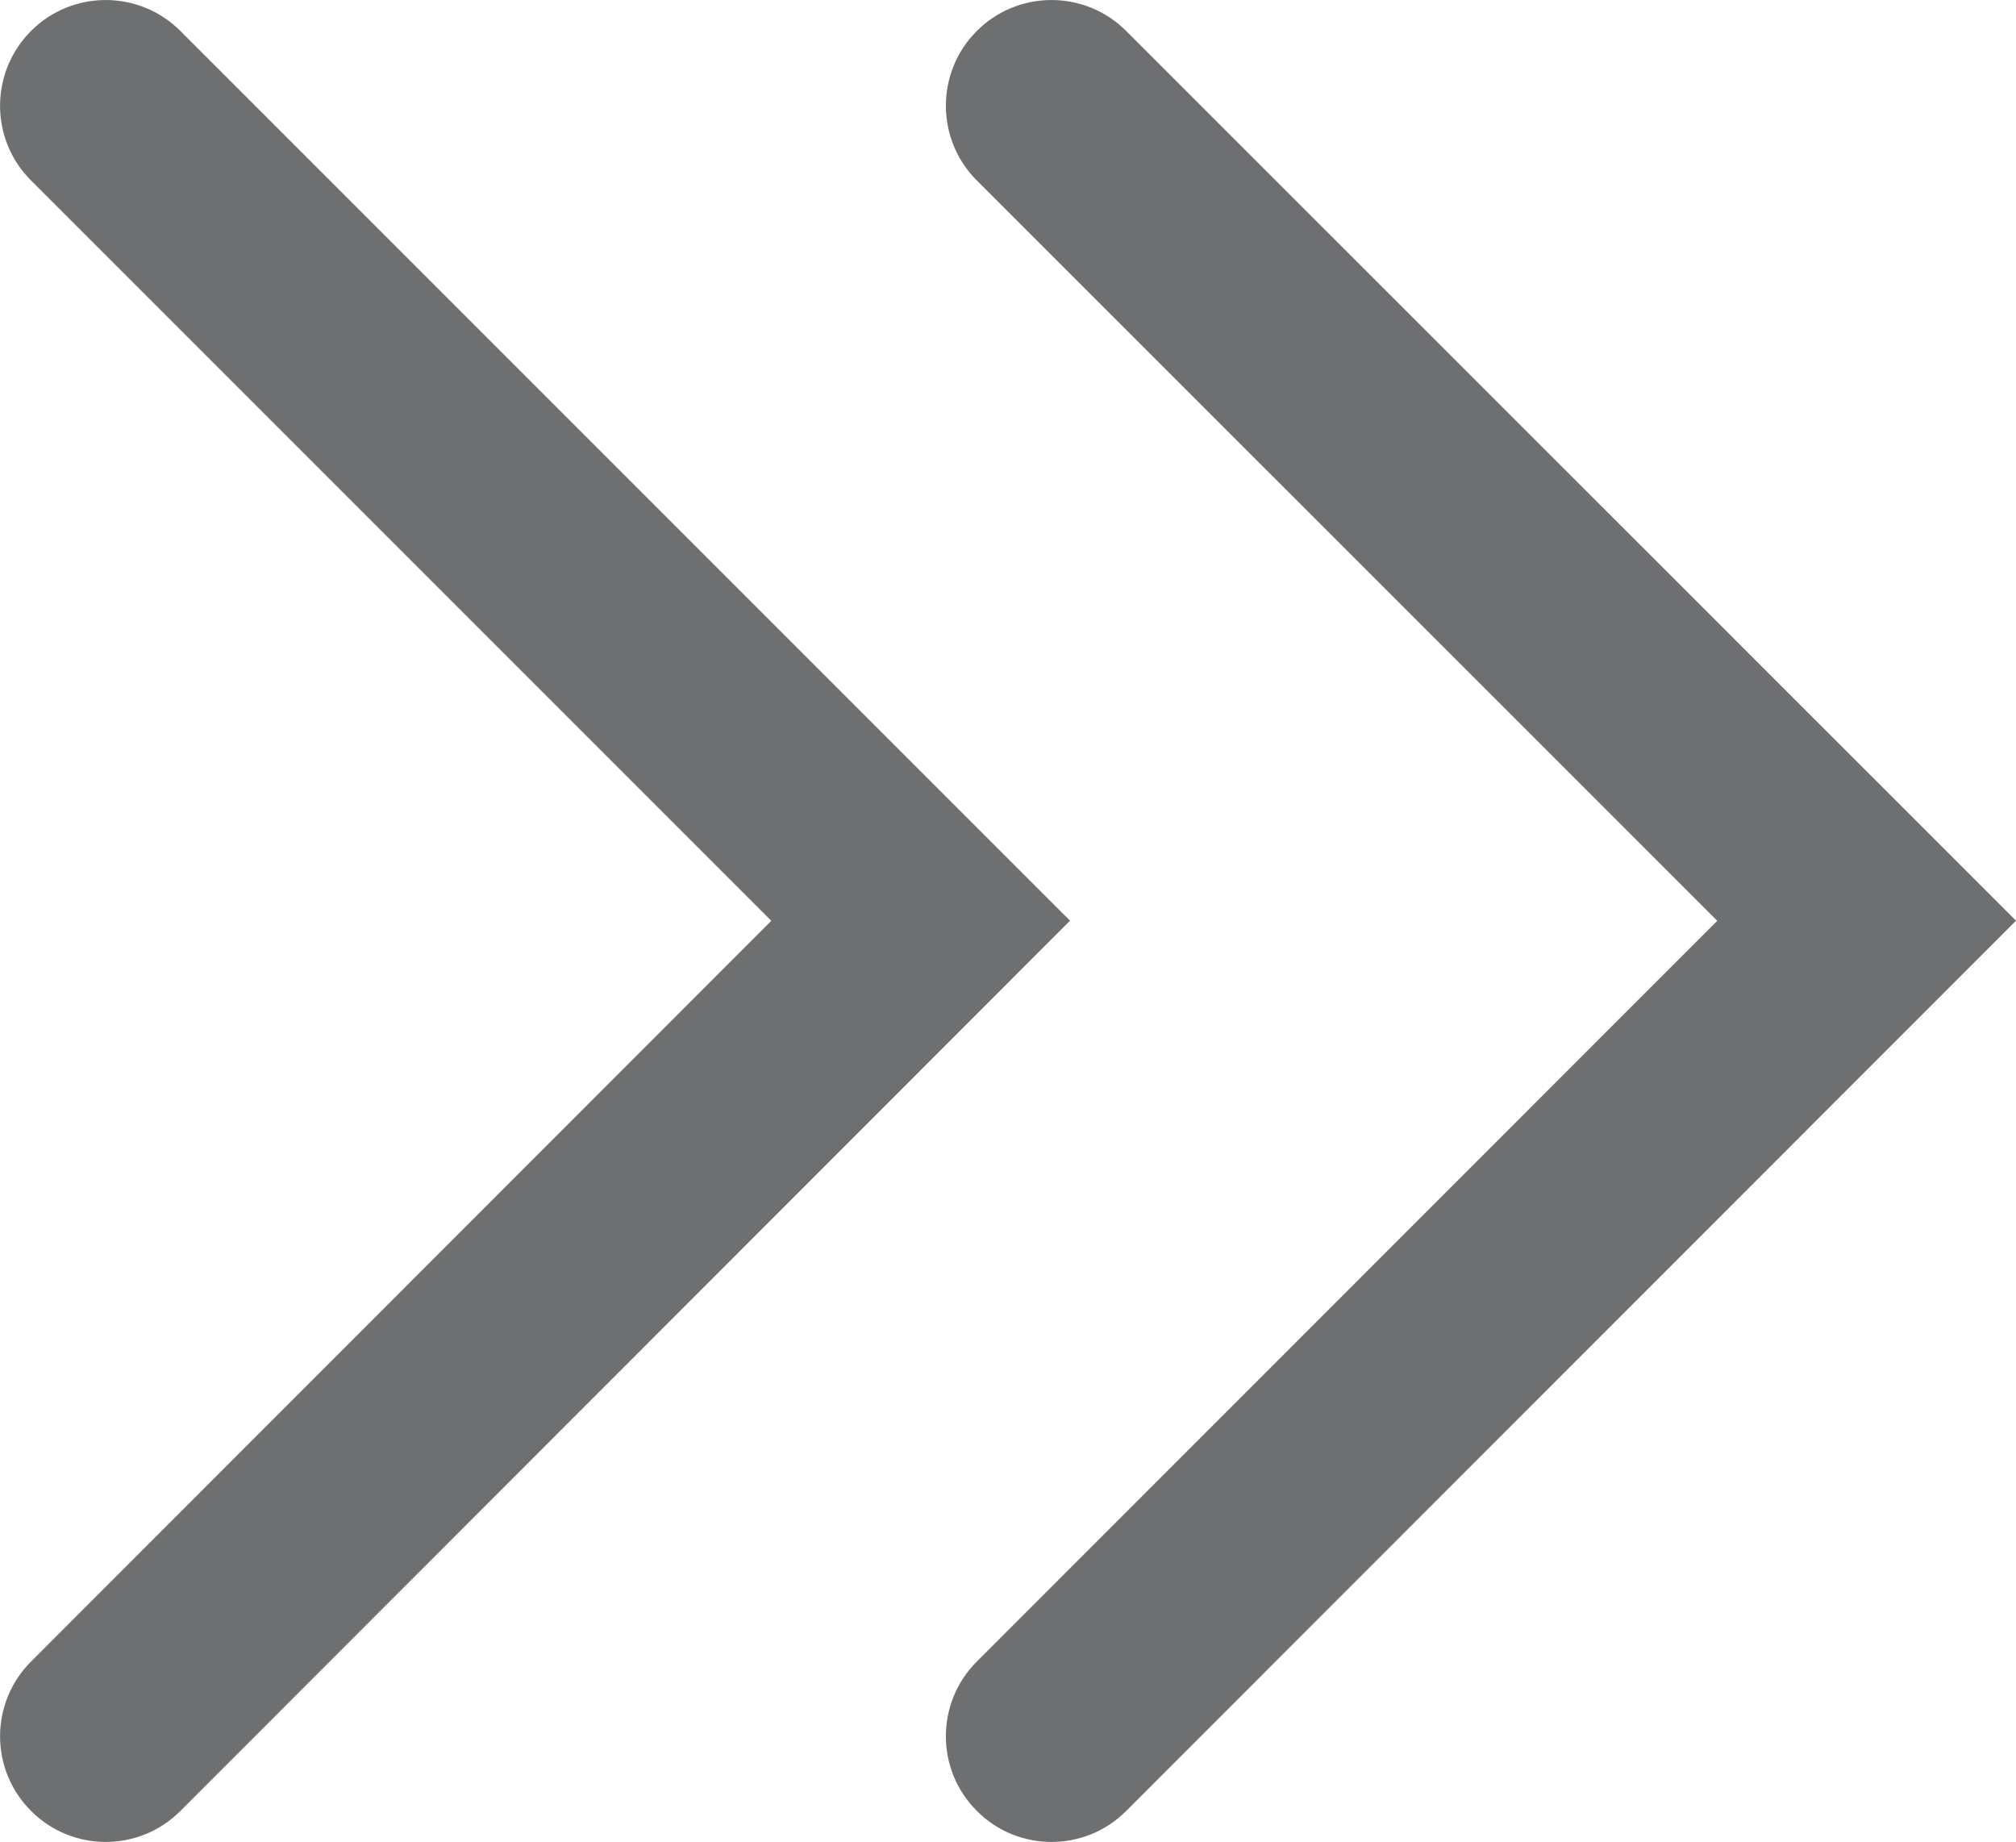 <?xml version="1.0" encoding="utf-8"?>
<!-- Generator: Adobe Illustrator 15.0.0, SVG Export Plug-In . SVG Version: 6.00 Build 0)  -->
<!DOCTYPE svg PUBLIC "-//W3C//DTD SVG 1.1//EN" "http://www.w3.org/Graphics/SVG/1.1/DTD/svg11.dtd">
<svg version="1.1" id="Layer_1" xmlns="http://www.w3.org/2000/svg" xmlns:xlink="http://www.w3.org/1999/xlink" x="0px" y="0px"
	 width="22.897px" height="20.918px" viewBox="0 0 22.897 20.918" enable-background="new 0 0 22.897 20.918" xml:space="preserve">
<g>
	<path fill="#6E6F71" d="M1.2,20.918c0.308,0,0.614-0.117,0.849-0.352l10.104-10.11L2.049,0.352c-0.469-0.469-1.229-0.469-1.697,0
		s-0.469,1.229,0,1.697l8.408,8.408L0.352,18.87c-0.469,0.469-0.468,1.229,0.001,1.696C0.587,20.801,0.894,20.918,1.2,20.918z"/>
	<path fill="#6E6F71" d="M11.942,20.918c0.308,0,0.614-0.117,0.849-0.352l10.106-10.11L12.791,0.352
		c-0.469-0.469-1.229-0.469-1.697,0s-0.468,1.229,0,1.697l8.41,8.408l-8.41,8.413c-0.469,0.469-0.468,1.229,0.001,1.696
		C11.328,20.801,11.636,20.918,11.942,20.918z"/>
</g>
</svg>
